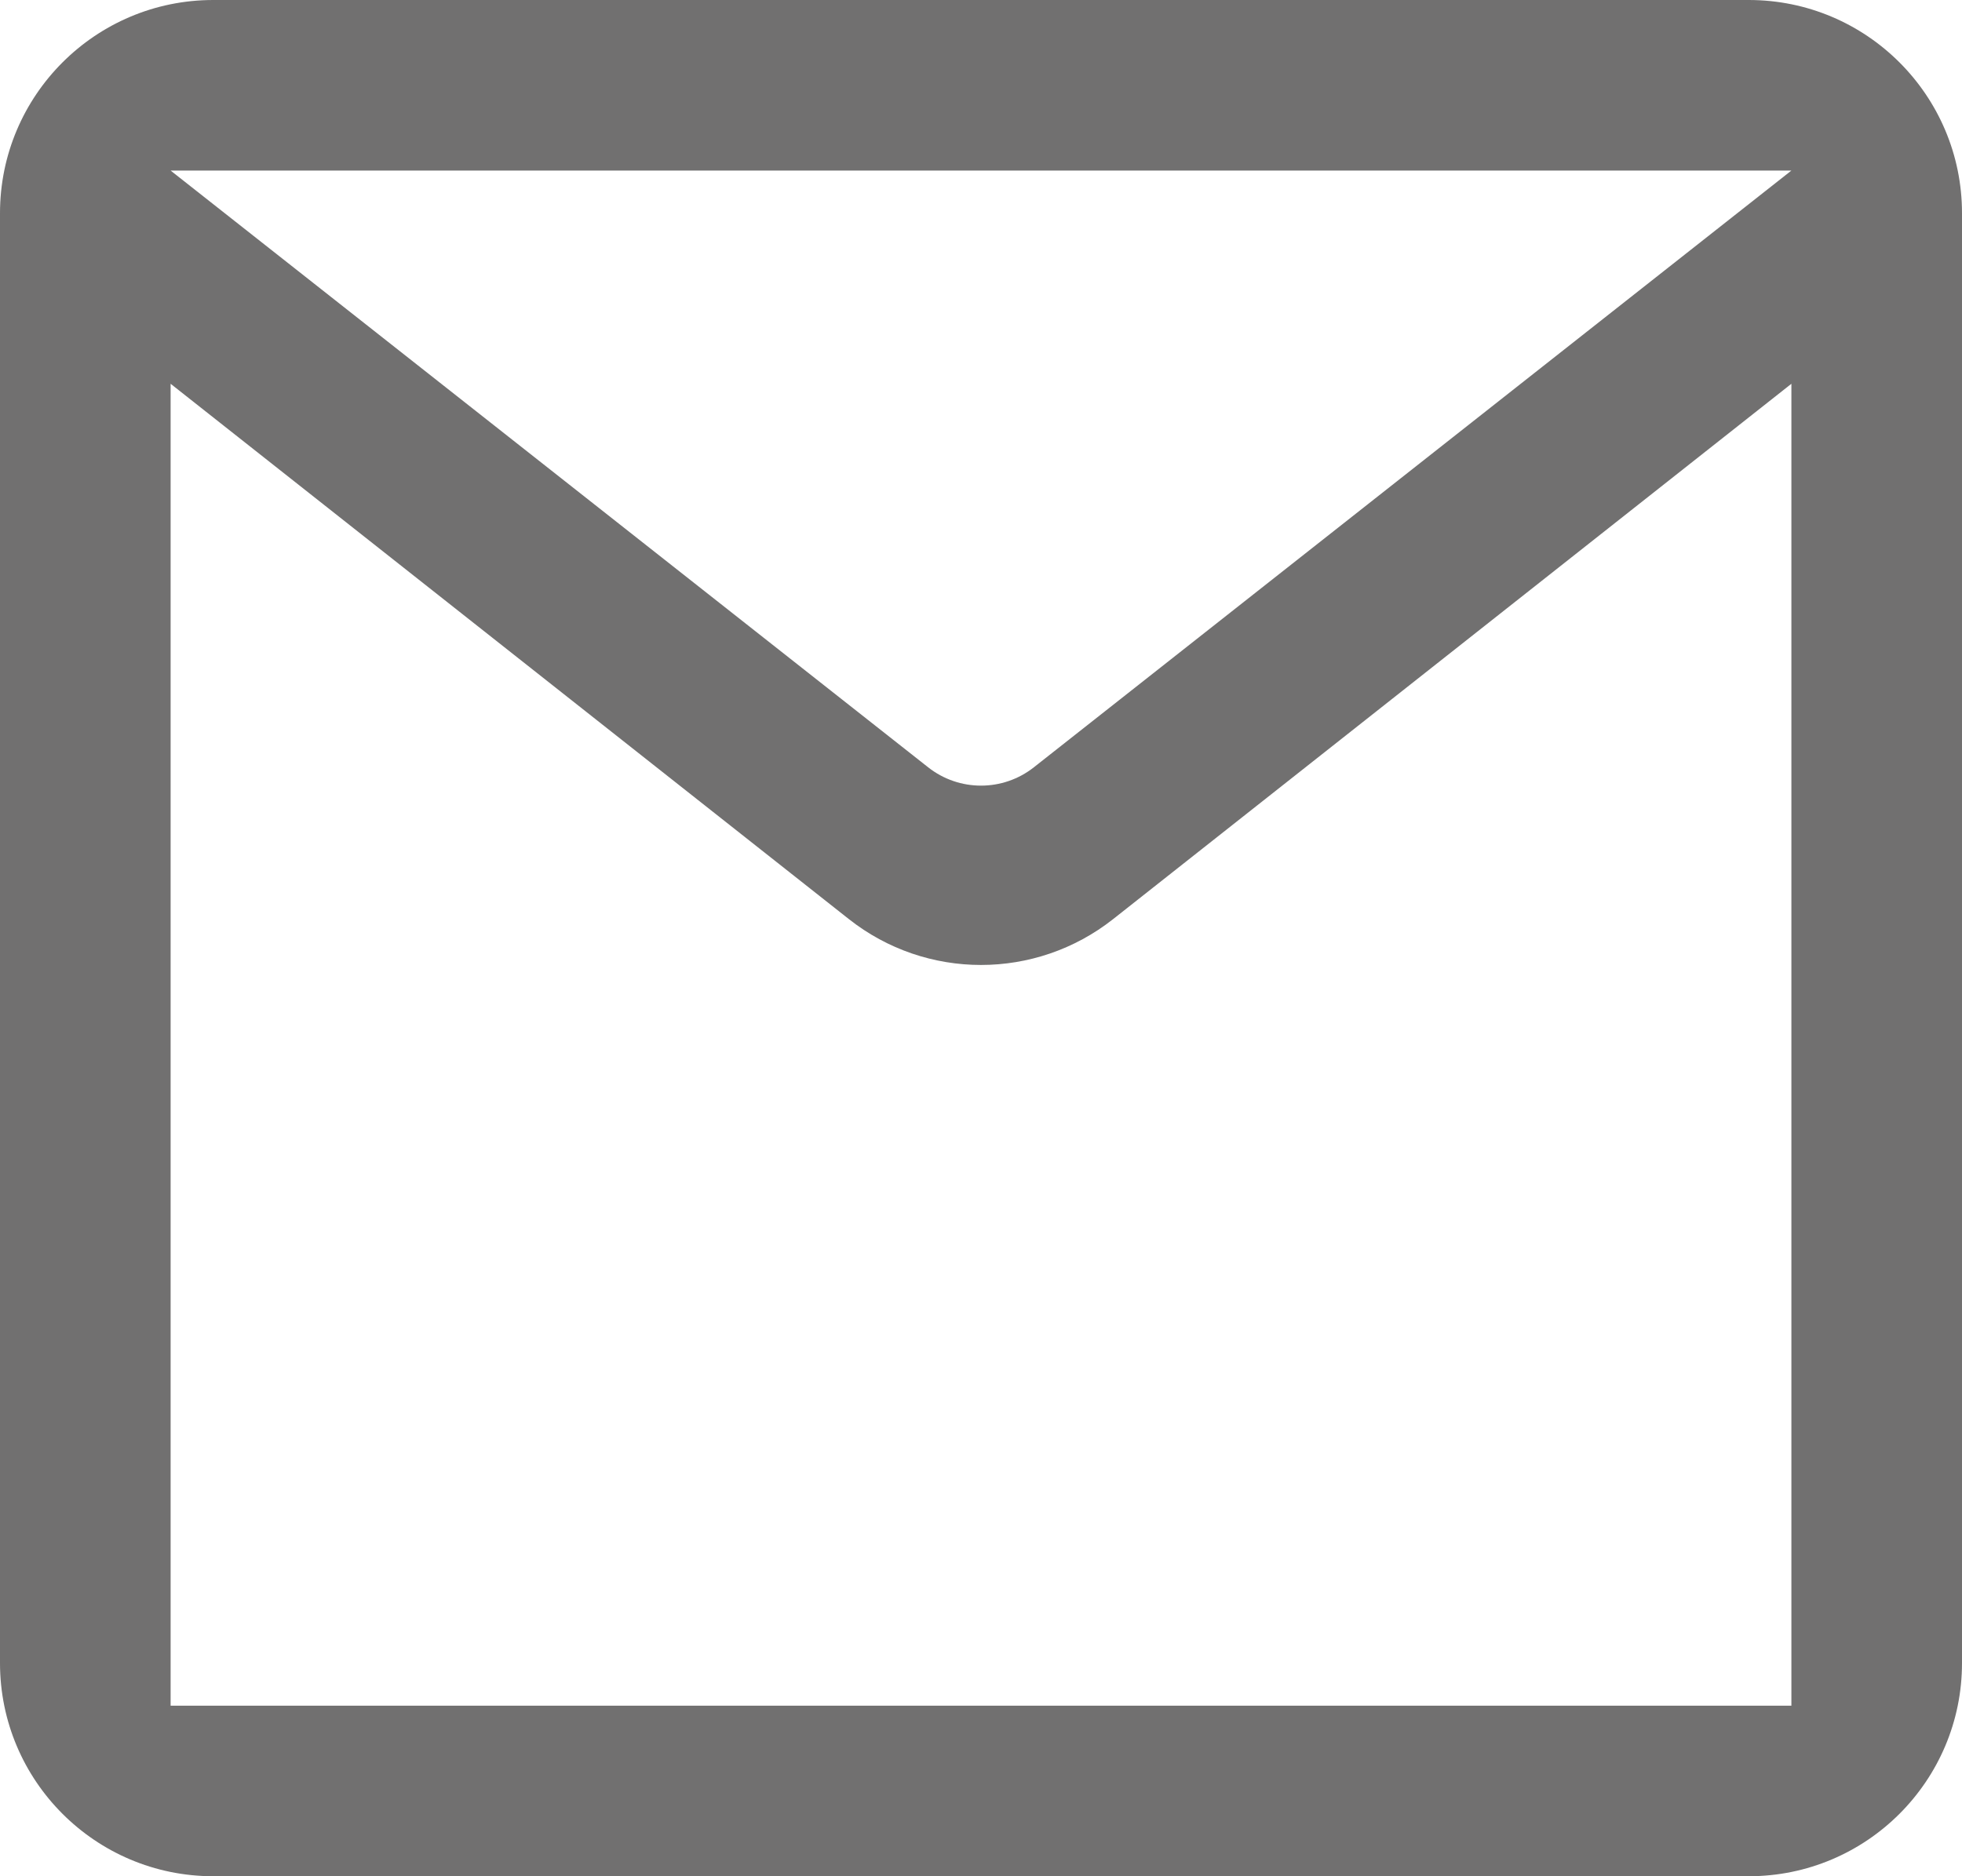 <svg fill="none" height="44" viewBox="0 0 46 44" width="46" xmlns="http://www.w3.org/2000/svg"><path clip-rule="evenodd" d="m0 5c0-2.761 2.239-5 5-5h36c2.761 0 5 2.239 5 5v34c0 2.761-2.239 5-5 5h-36c-2.761 0-5-2.239-5-5zm21.762 12.995c.726.572 1.75.572 2.476 0l17.762-13.995h-38zm-17.762 22.005h38v-31l-15.902 12.554c-1.817 1.434-4.38 1.434-6.196 0l-15.902-12.554z" fill="#717070" fill-rule="evenodd"/></svg>